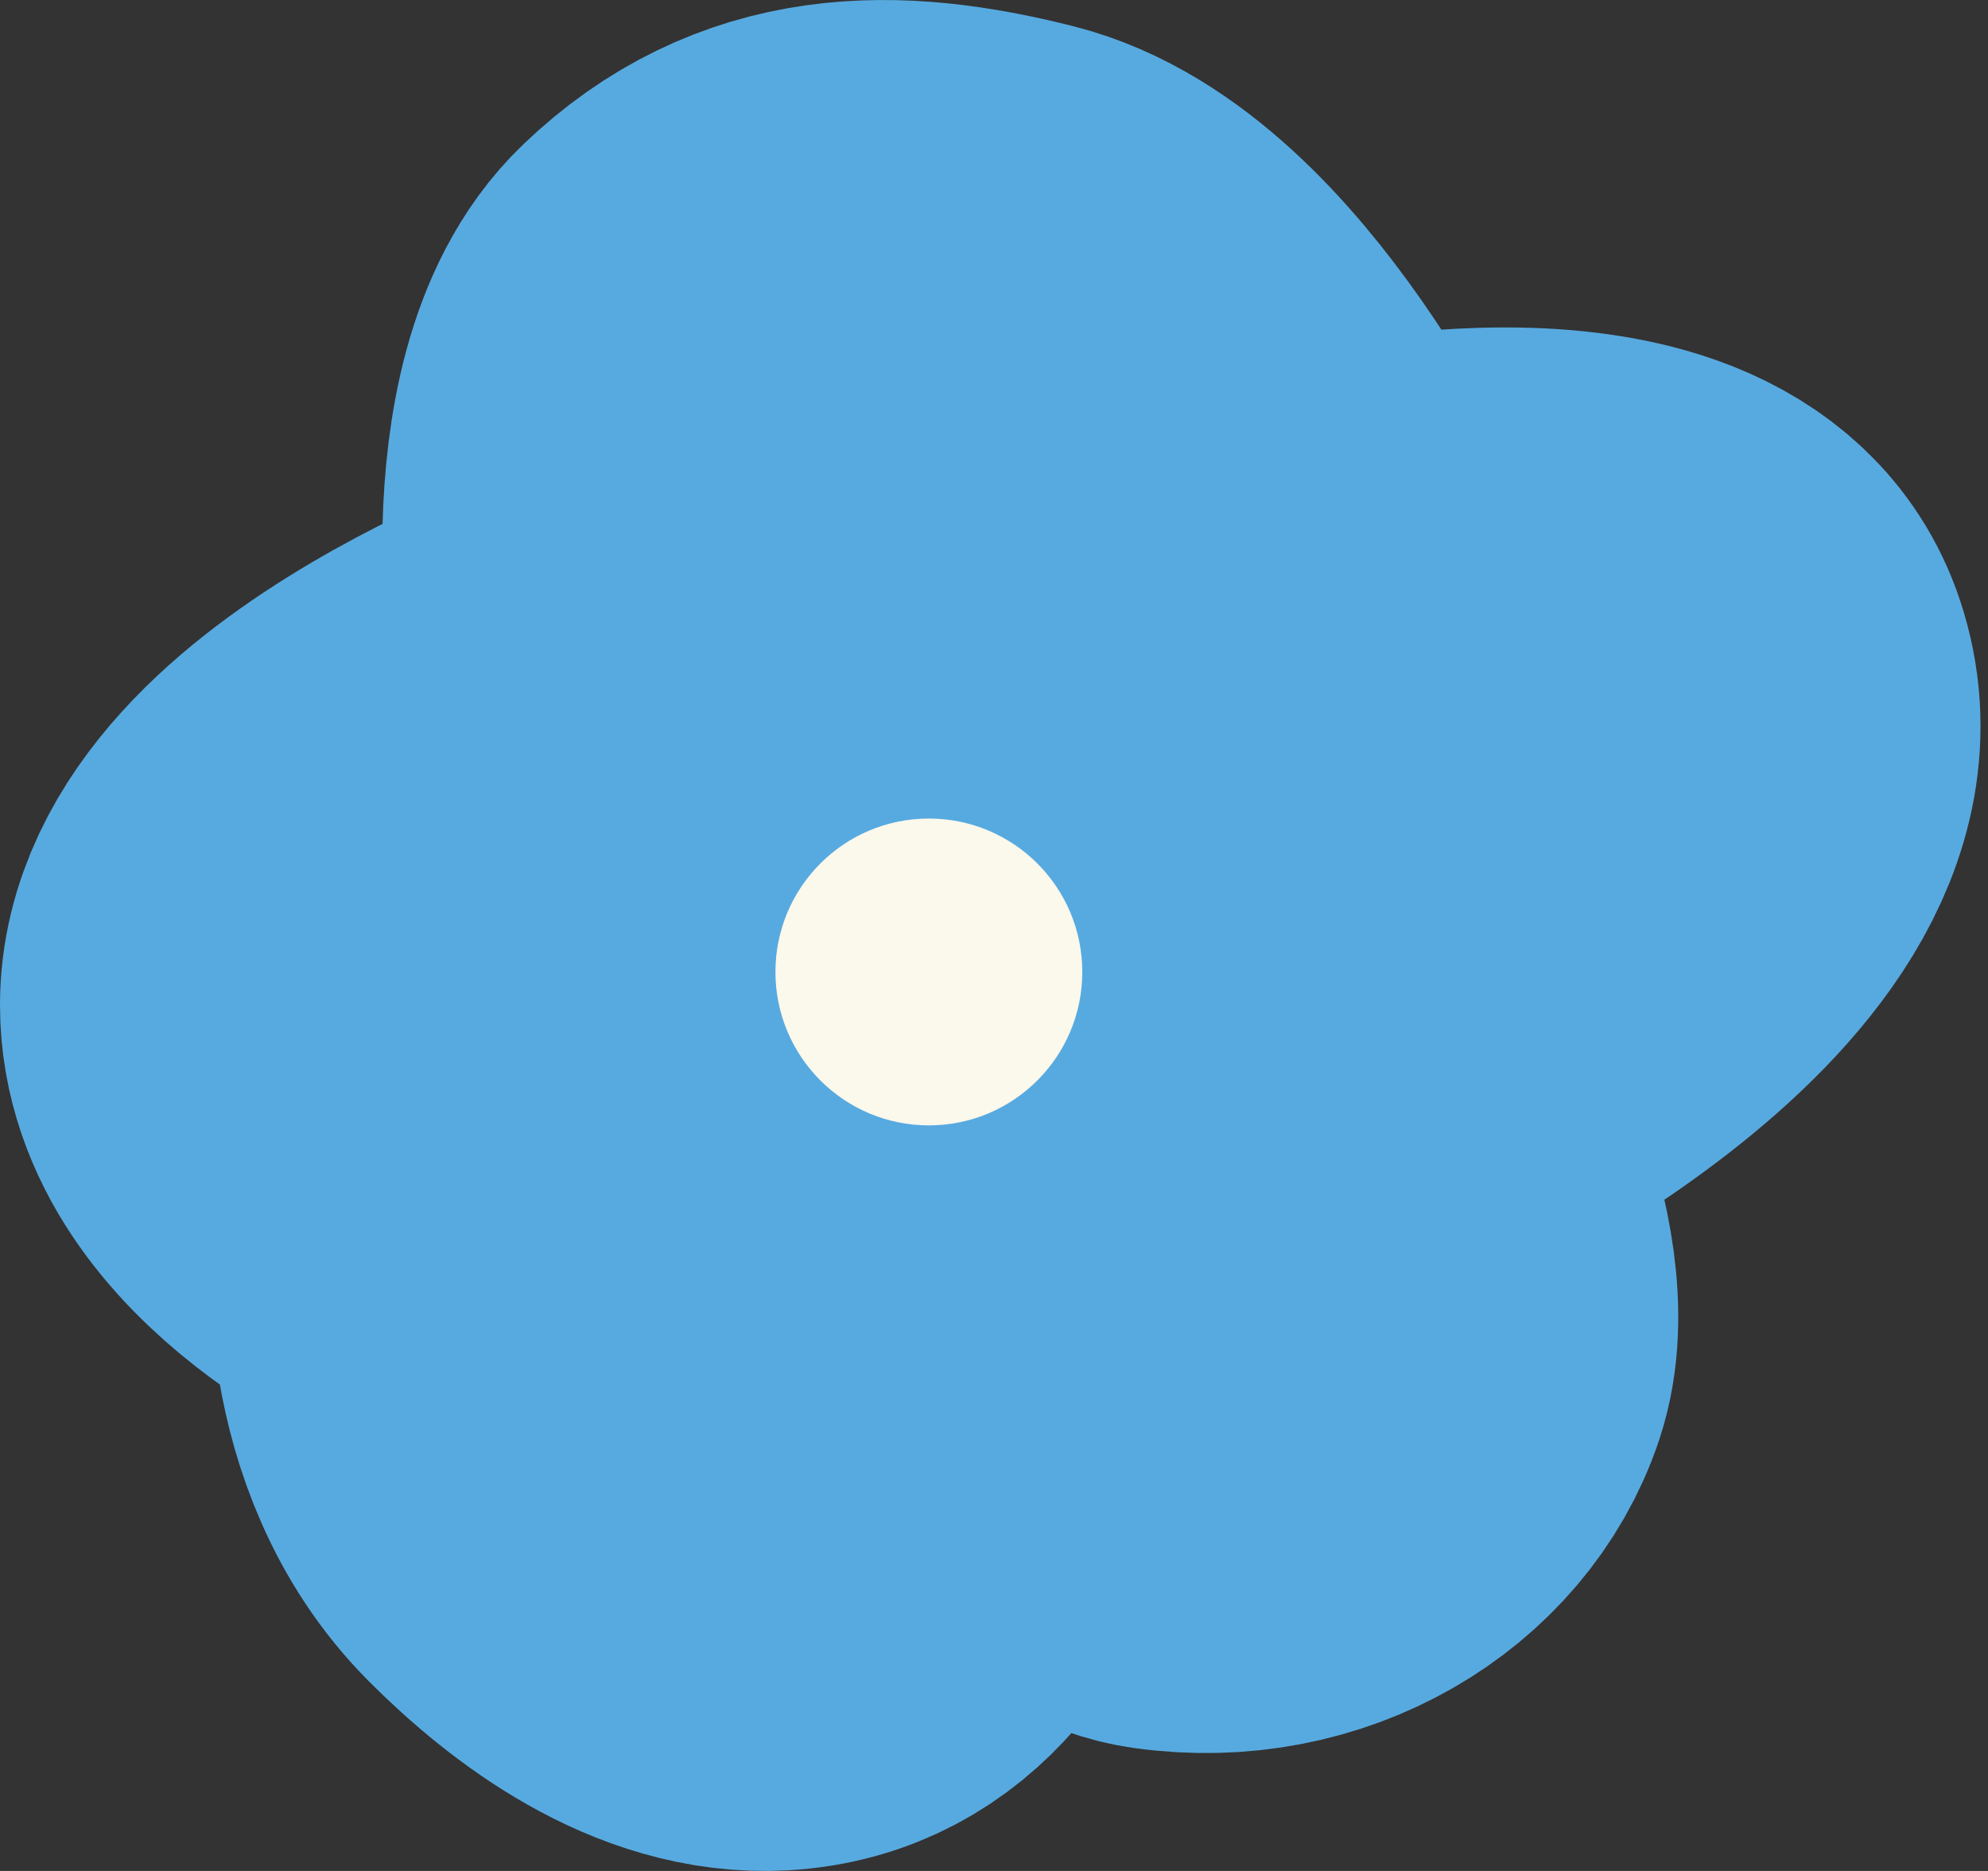 <svg width="34" height="32" viewBox="0 0 34 32" fill="none" xmlns="http://www.w3.org/2000/svg">
<rect x="0" y="0" width="34" height="32" fill="#333333" stroke="none"/>
<g id="Frame 19">
<g id="Group 8">
<path id="Vector 21" d="M29.726 11.53C30.997 15.342 23.552 18.733 23.552 18.733C23.552 18.733 25.147 21.666 24.581 23.364C24.015 25.062 22.103 26.239 19.95 25.936C17.835 25.639 16.863 21.82 16.863 21.82C16.863 21.82 16.937 27.78 13.261 27.995C11.675 28.087 10.174 26.966 9.145 25.936C7.326 24.117 7.602 21.306 7.602 21.306C7.602 21.306 4 19.762 4 17.19C4 13.768 10.689 11.53 10.689 11.53C10.689 11.53 9.951 7.045 11.718 5.356C13.341 3.803 15.2 3.775 17.378 4.327C20.273 5.06 22.523 9.986 22.523 9.986C22.523 9.986 28.697 8.443 29.726 11.53Z" fill="#57AAE0" stroke="#57AAE0" stroke-width="8" stroke-linecap="round"/>
<circle id="Ellipse 5" cx="15.886" cy="16.624" r="2.624" fill="#FBF8EC"/>
</g>
</g>
</svg>
